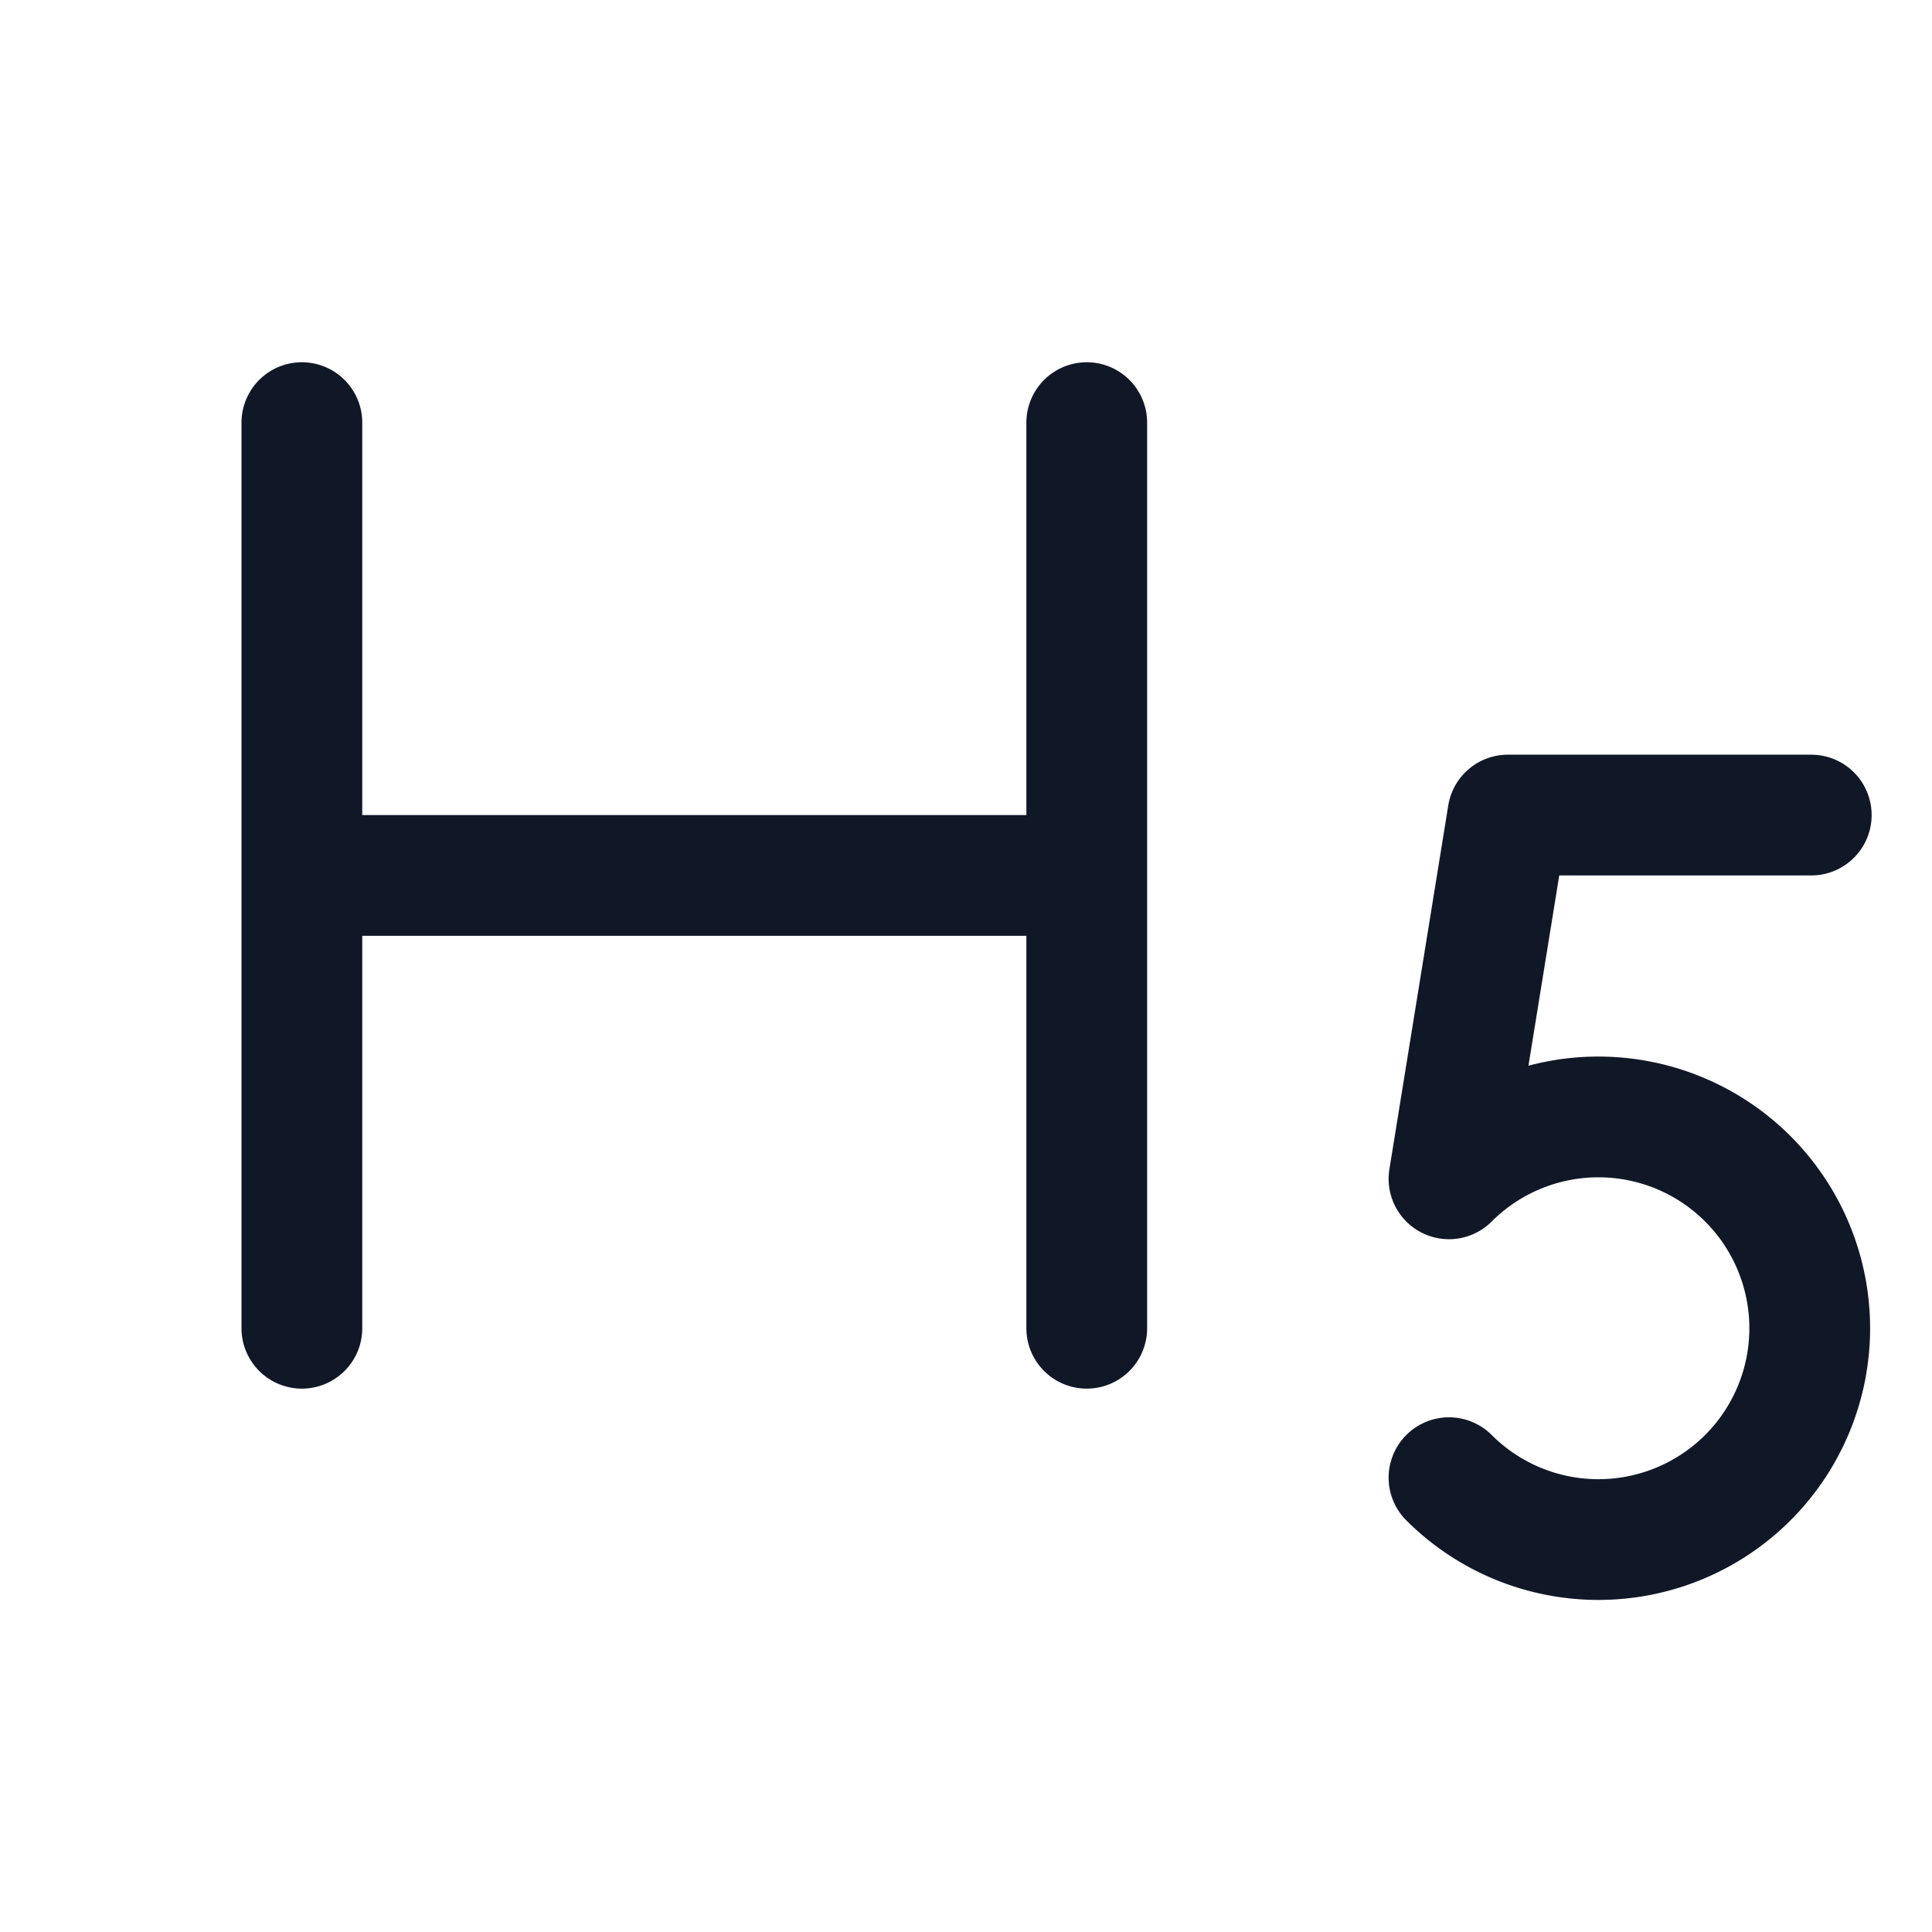 <svg xmlns="http://www.w3.org/2000/svg" width="32" height="32" fill="none"><g clip-path="url(#a)"><path stroke="#101828" stroke-linecap="round" stroke-linejoin="round" stroke-width="2" d="M5 7v15m13-7.5H5M18 7v15m12-8.5h-5.025L24 19.525a3.5 3.5 0 1 1 0 4.95"/></g><defs><clipPath id="a"><rect width="32" height="32" fill="#fff" rx="5"/></clipPath></defs></svg>